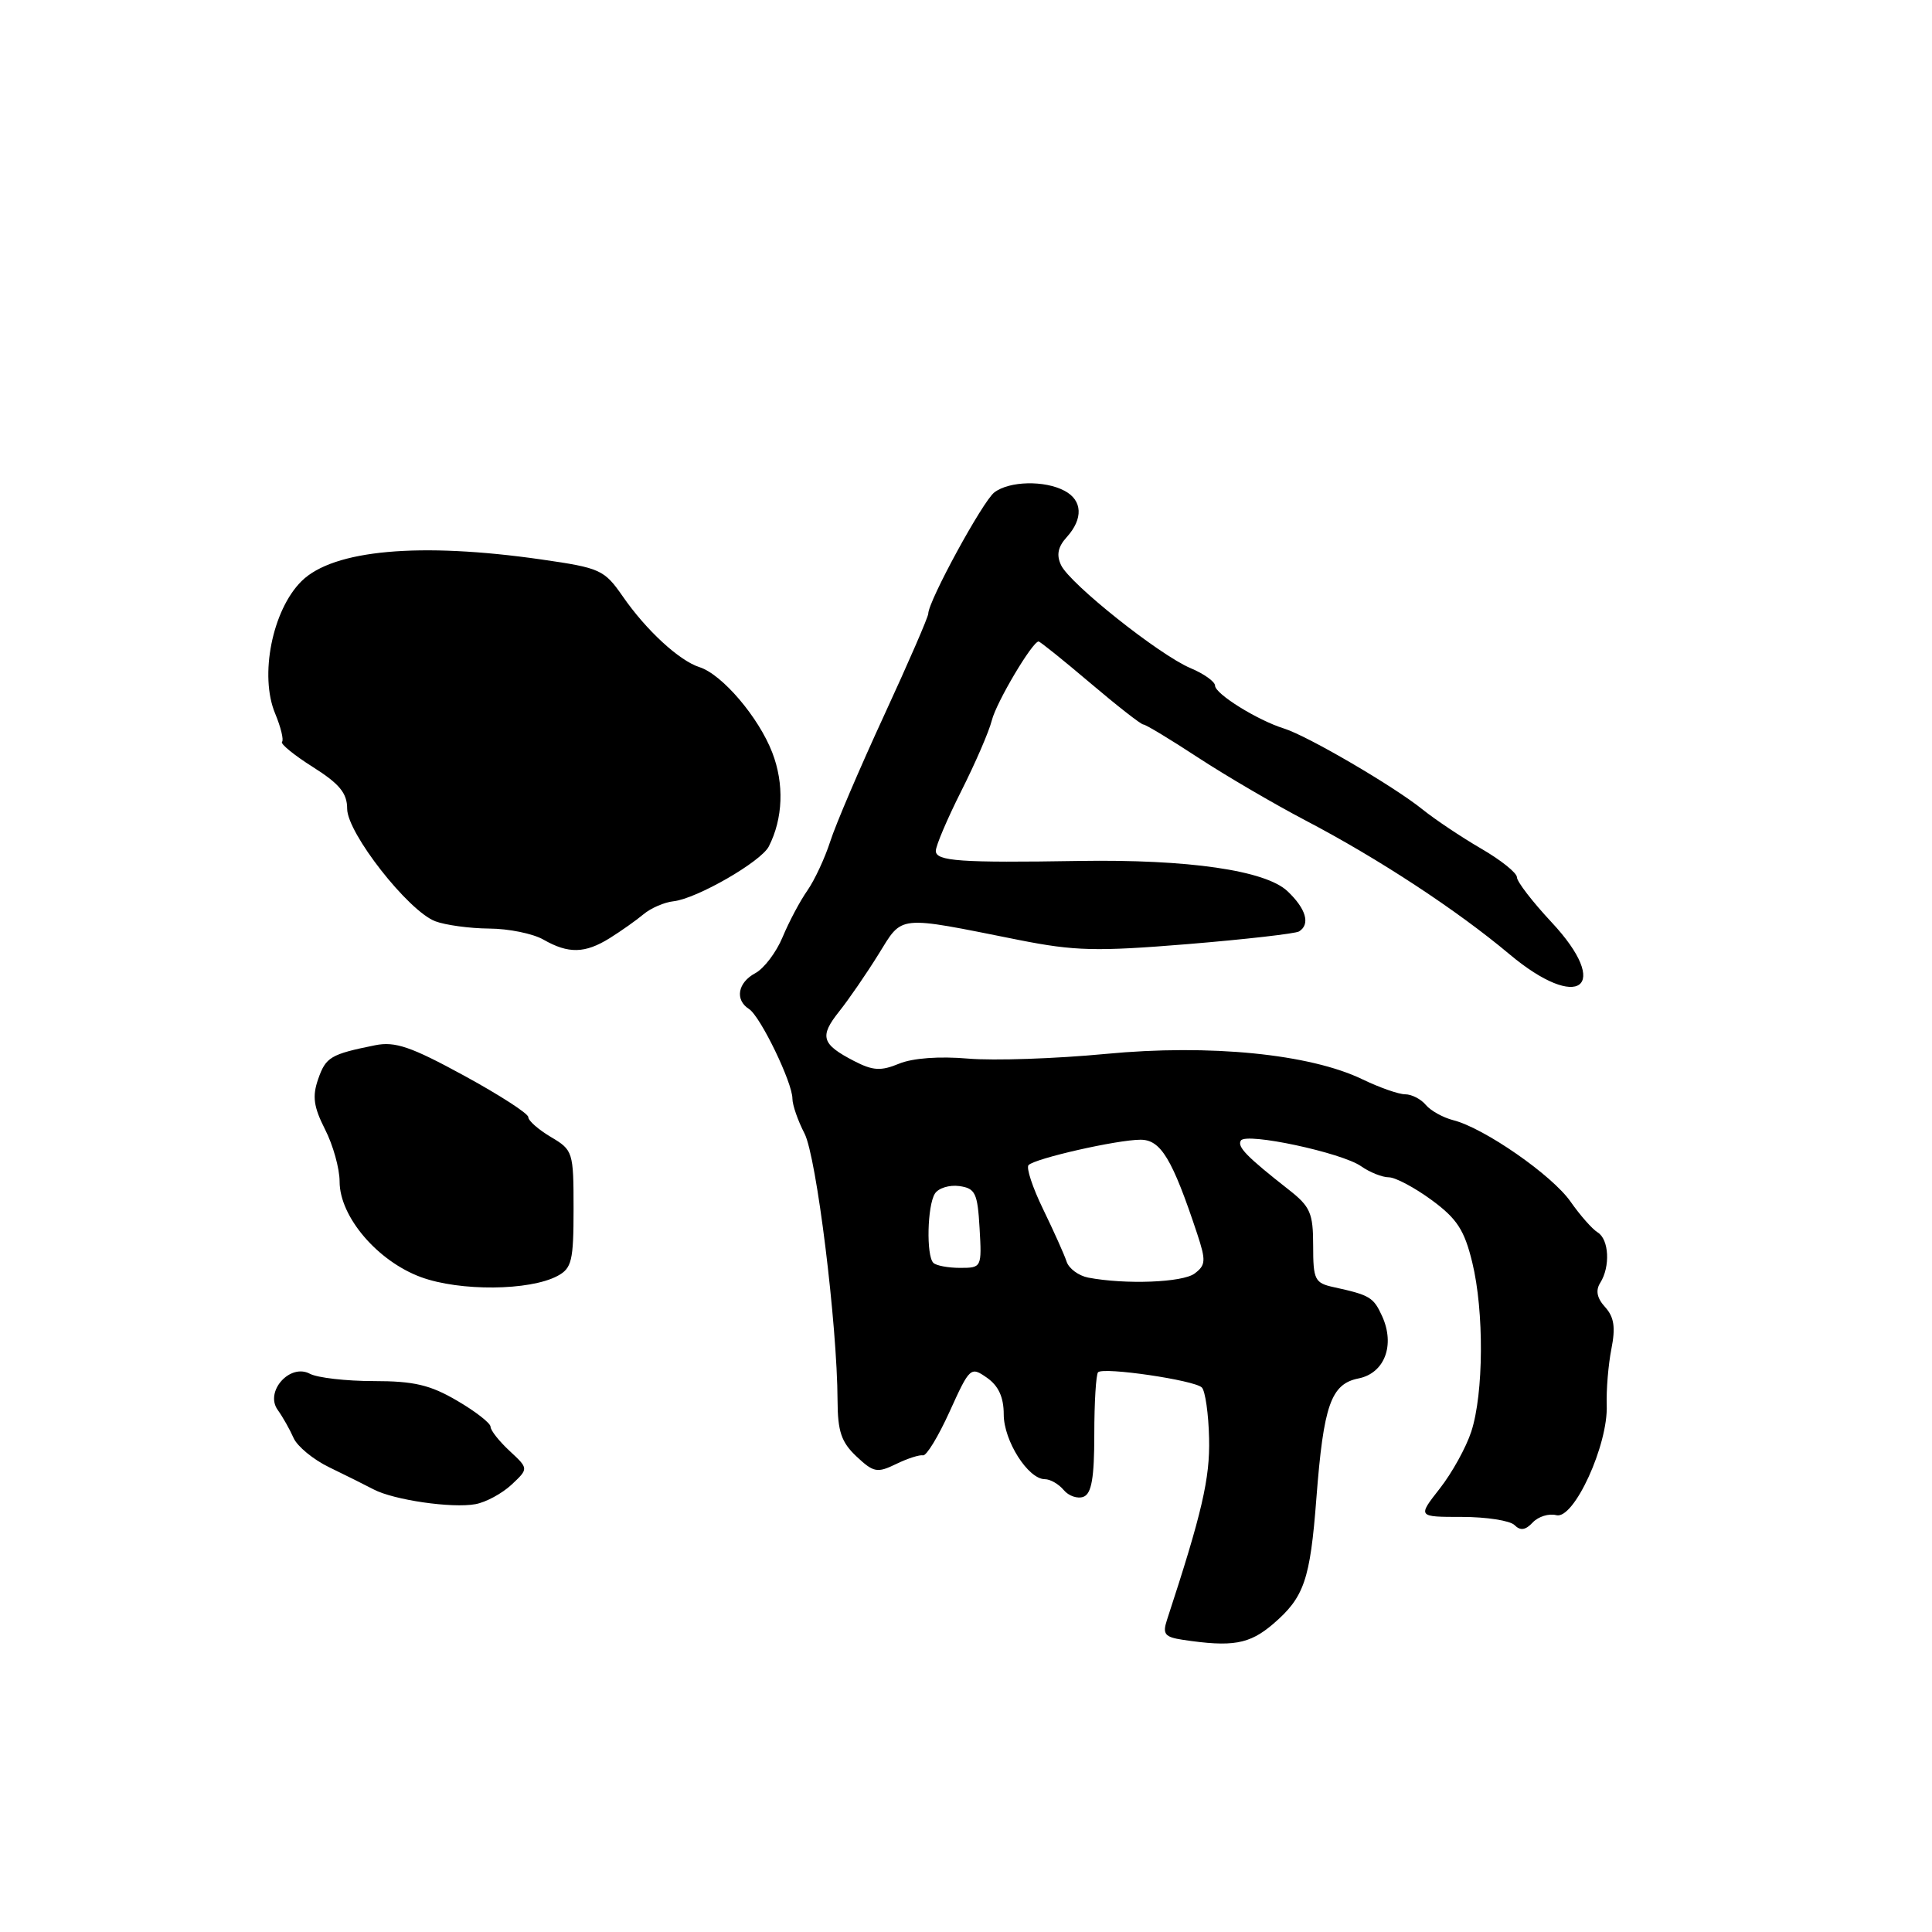 <?xml version="1.0" encoding="UTF-8" standalone="no"?>
<!DOCTYPE svg PUBLIC "-//W3C//DTD SVG 1.1//EN" "http://www.w3.org/Graphics/SVG/1.1/DTD/svg11.dtd" >
<svg xmlns="http://www.w3.org/2000/svg" xmlns:xlink="http://www.w3.org/1999/xlink" version="1.1" viewBox="0 0 256 256">
 <g >
 <path fill="currentColor"
d=" M 168.69 215.19 C 172.81 211.65 173.60 209.38 174.43 198.50 C 175.38 186.17 176.36 183.38 180.01 182.65 C 183.47 181.96 184.88 178.23 183.14 174.40 C 181.99 171.89 181.53 171.61 176.75 170.56 C 174.21 170.01 174.00 169.59 174.00 165.07 C 174.00 160.74 173.63 159.88 170.75 157.63 C 165.16 153.24 163.91 151.95 164.42 151.13 C 165.11 150.02 177.78 152.73 180.35 154.53 C 181.50 155.34 183.16 156.00 184.03 156.00 C 184.89 156.00 187.45 157.36 189.71 159.02 C 193.06 161.48 194.04 162.99 195.08 167.27 C 196.66 173.74 196.60 184.65 194.95 189.70 C 194.27 191.79 192.39 195.19 190.77 197.25 C 187.83 201.00 187.83 201.00 193.72 201.00 C 196.95 201.00 200.09 201.49 200.68 202.08 C 201.46 202.86 202.14 202.76 203.10 201.73 C 203.84 200.95 205.24 200.51 206.22 200.77 C 208.55 201.38 213.10 191.45 212.90 186.18 C 212.83 184.16 213.11 180.80 213.52 178.73 C 214.08 175.89 213.88 174.52 212.69 173.20 C 211.60 172.01 211.40 170.99 212.04 169.98 C 213.39 167.84 213.21 164.23 211.70 163.30 C 210.98 162.86 209.37 161.03 208.11 159.23 C 205.67 155.72 196.63 149.45 192.56 148.43 C 191.20 148.08 189.56 147.17 188.92 146.40 C 188.28 145.63 187.05 145.00 186.19 145.00 C 185.33 145.00 182.80 144.11 180.56 143.03 C 173.58 139.65 160.28 138.33 146.50 139.65 C 139.90 140.28 131.70 140.56 128.28 140.27 C 124.46 139.94 120.94 140.20 119.14 140.94 C 116.72 141.94 115.67 141.88 113.17 140.59 C 108.86 138.36 108.55 137.35 111.18 134.04 C 112.46 132.44 114.80 129.03 116.39 126.47 C 119.67 121.19 118.67 121.29 135.00 124.55 C 142.42 126.02 145.26 126.09 157.38 125.10 C 165.02 124.47 171.66 123.71 172.13 123.42 C 173.66 122.47 173.06 120.41 170.58 118.07 C 167.65 115.33 157.46 113.85 143.00 114.08 C 127.24 114.34 124.00 114.11 124.00 112.75 C 124.00 112.06 125.53 108.48 127.38 104.80 C 129.24 101.11 131.06 96.91 131.42 95.46 C 132.02 93.05 136.80 85.00 137.62 85.00 C 137.81 85.00 140.89 87.47 144.46 90.50 C 148.02 93.52 151.19 96.00 151.50 96.00 C 151.81 96.00 155.09 97.98 158.78 100.40 C 162.48 102.82 168.88 106.56 173.00 108.72 C 182.63 113.76 193.04 120.59 200.00 126.43 C 209.23 134.18 213.64 130.81 205.57 122.18 C 203.06 119.49 201.00 116.82 201.00 116.24 C 201.00 115.66 198.86 113.95 196.25 112.44 C 193.64 110.92 190.15 108.59 188.50 107.26 C 184.70 104.19 173.25 97.50 170.13 96.53 C 166.61 95.43 161.00 91.94 161.00 90.85 C 161.00 90.33 159.54 89.28 157.75 88.53 C 153.62 86.79 141.79 77.38 140.60 74.89 C 139.96 73.55 140.17 72.47 141.35 71.17 C 143.55 68.74 143.44 66.30 141.07 65.04 C 138.43 63.62 133.73 63.73 131.75 65.25 C 130.20 66.45 123.02 79.63 123.00 81.31 C 123.00 81.75 120.36 87.83 117.14 94.81 C 113.92 101.79 110.71 109.30 110.01 111.50 C 109.30 113.70 107.94 116.62 106.98 118.00 C 106.01 119.38 104.54 122.15 103.70 124.17 C 102.86 126.19 101.23 128.34 100.08 128.95 C 97.75 130.20 97.35 132.49 99.25 133.70 C 100.75 134.66 105.00 143.43 105.00 145.58 C 105.00 146.41 105.72 148.49 106.60 150.19 C 108.19 153.26 110.94 175.48 110.98 185.58 C 111.00 189.68 111.48 191.10 113.49 192.99 C 115.75 195.11 116.23 195.21 118.74 193.99 C 120.26 193.25 121.86 192.74 122.30 192.84 C 122.75 192.95 124.34 190.33 125.84 187.02 C 128.50 181.15 128.62 181.05 130.78 182.56 C 132.31 183.63 133.00 185.14 133.00 187.42 C 133.00 190.91 136.23 196.00 138.45 196.00 C 139.17 196.00 140.29 196.65 140.95 197.44 C 141.61 198.23 142.79 198.63 143.57 198.33 C 144.64 197.92 145.00 195.83 145.00 190.06 C 145.00 185.81 145.23 182.11 145.50 181.83 C 146.23 181.11 158.28 182.88 159.25 183.85 C 159.70 184.30 160.14 187.34 160.21 190.59 C 160.34 195.90 159.27 200.50 154.62 214.68 C 154.02 216.52 154.34 216.92 156.71 217.28 C 163.30 218.27 165.54 217.88 168.69 215.19 Z  M 67.78 196.73 C 70.05 194.60 70.05 194.60 67.53 192.26 C 66.14 190.97 65.00 189.53 65.00 189.05 C 65.00 188.58 63.01 187.02 60.57 185.60 C 57.01 183.51 54.85 183.00 49.51 183.00 C 45.86 183.00 42.05 182.56 41.06 182.03 C 38.42 180.62 35.06 184.38 36.79 186.81 C 37.46 187.74 38.41 189.42 38.90 190.54 C 39.39 191.65 41.52 193.41 43.64 194.43 C 45.76 195.46 48.40 196.77 49.50 197.35 C 52.17 198.76 59.89 199.88 63.00 199.31 C 64.38 199.06 66.52 197.90 67.78 196.73 Z  M 73.87 169.07 C 75.76 168.06 76.00 167.07 76.00 160.18 C 76.00 152.63 75.92 152.39 73.00 150.66 C 71.35 149.68 70.00 148.50 70.00 148.02 C 70.00 147.55 66.16 145.07 61.46 142.51 C 54.46 138.69 52.35 137.97 49.71 138.50 C 43.81 139.69 43.17 140.07 42.16 142.98 C 41.36 145.27 41.55 146.65 43.07 149.65 C 44.13 151.72 45.00 154.84 45.00 156.57 C 45.00 161.22 50.02 167.11 55.79 169.23 C 60.94 171.12 70.18 171.04 73.87 169.07 Z  M 80.79 124.31 C 82.28 123.38 84.29 121.96 85.26 121.15 C 86.23 120.33 88.03 119.55 89.26 119.42 C 92.34 119.07 100.84 114.18 101.87 112.16 C 103.76 108.46 103.93 103.86 102.33 99.72 C 100.53 95.04 95.68 89.35 92.68 88.40 C 90.01 87.55 85.62 83.51 82.53 79.04 C 80.06 75.49 79.57 75.26 71.72 74.13 C 55.61 71.82 44.18 72.85 39.97 76.99 C 36.09 80.81 34.35 89.51 36.46 94.55 C 37.21 96.36 37.62 98.04 37.37 98.30 C 37.12 98.55 38.95 100.05 41.45 101.63 C 44.98 103.86 46.00 105.09 46.00 107.16 C 46.00 110.38 54.09 120.70 57.67 122.07 C 59.02 122.58 62.24 123.02 64.82 123.04 C 67.39 123.05 70.62 123.71 72.00 124.50 C 75.32 126.40 77.51 126.35 80.79 124.31 Z  M 144.19 169.29 C 142.92 169.04 141.63 168.09 141.33 167.17 C 141.03 166.25 139.63 163.14 138.23 160.25 C 136.82 157.36 135.95 154.72 136.29 154.38 C 137.17 153.49 148.01 151.03 151.10 151.02 C 153.81 151.00 155.33 153.53 158.64 163.50 C 159.81 167.05 159.77 167.64 158.29 168.75 C 156.70 169.94 149.13 170.23 144.19 169.29 Z  M 123.67 167.33 C 122.72 166.38 122.87 159.75 123.88 158.16 C 124.34 157.43 125.80 156.98 127.11 157.16 C 129.24 157.46 129.53 158.08 129.80 162.75 C 130.10 167.94 130.07 168.00 127.22 168.00 C 125.63 168.00 124.03 167.70 123.67 167.33 Z "/>
</g>
</svg>